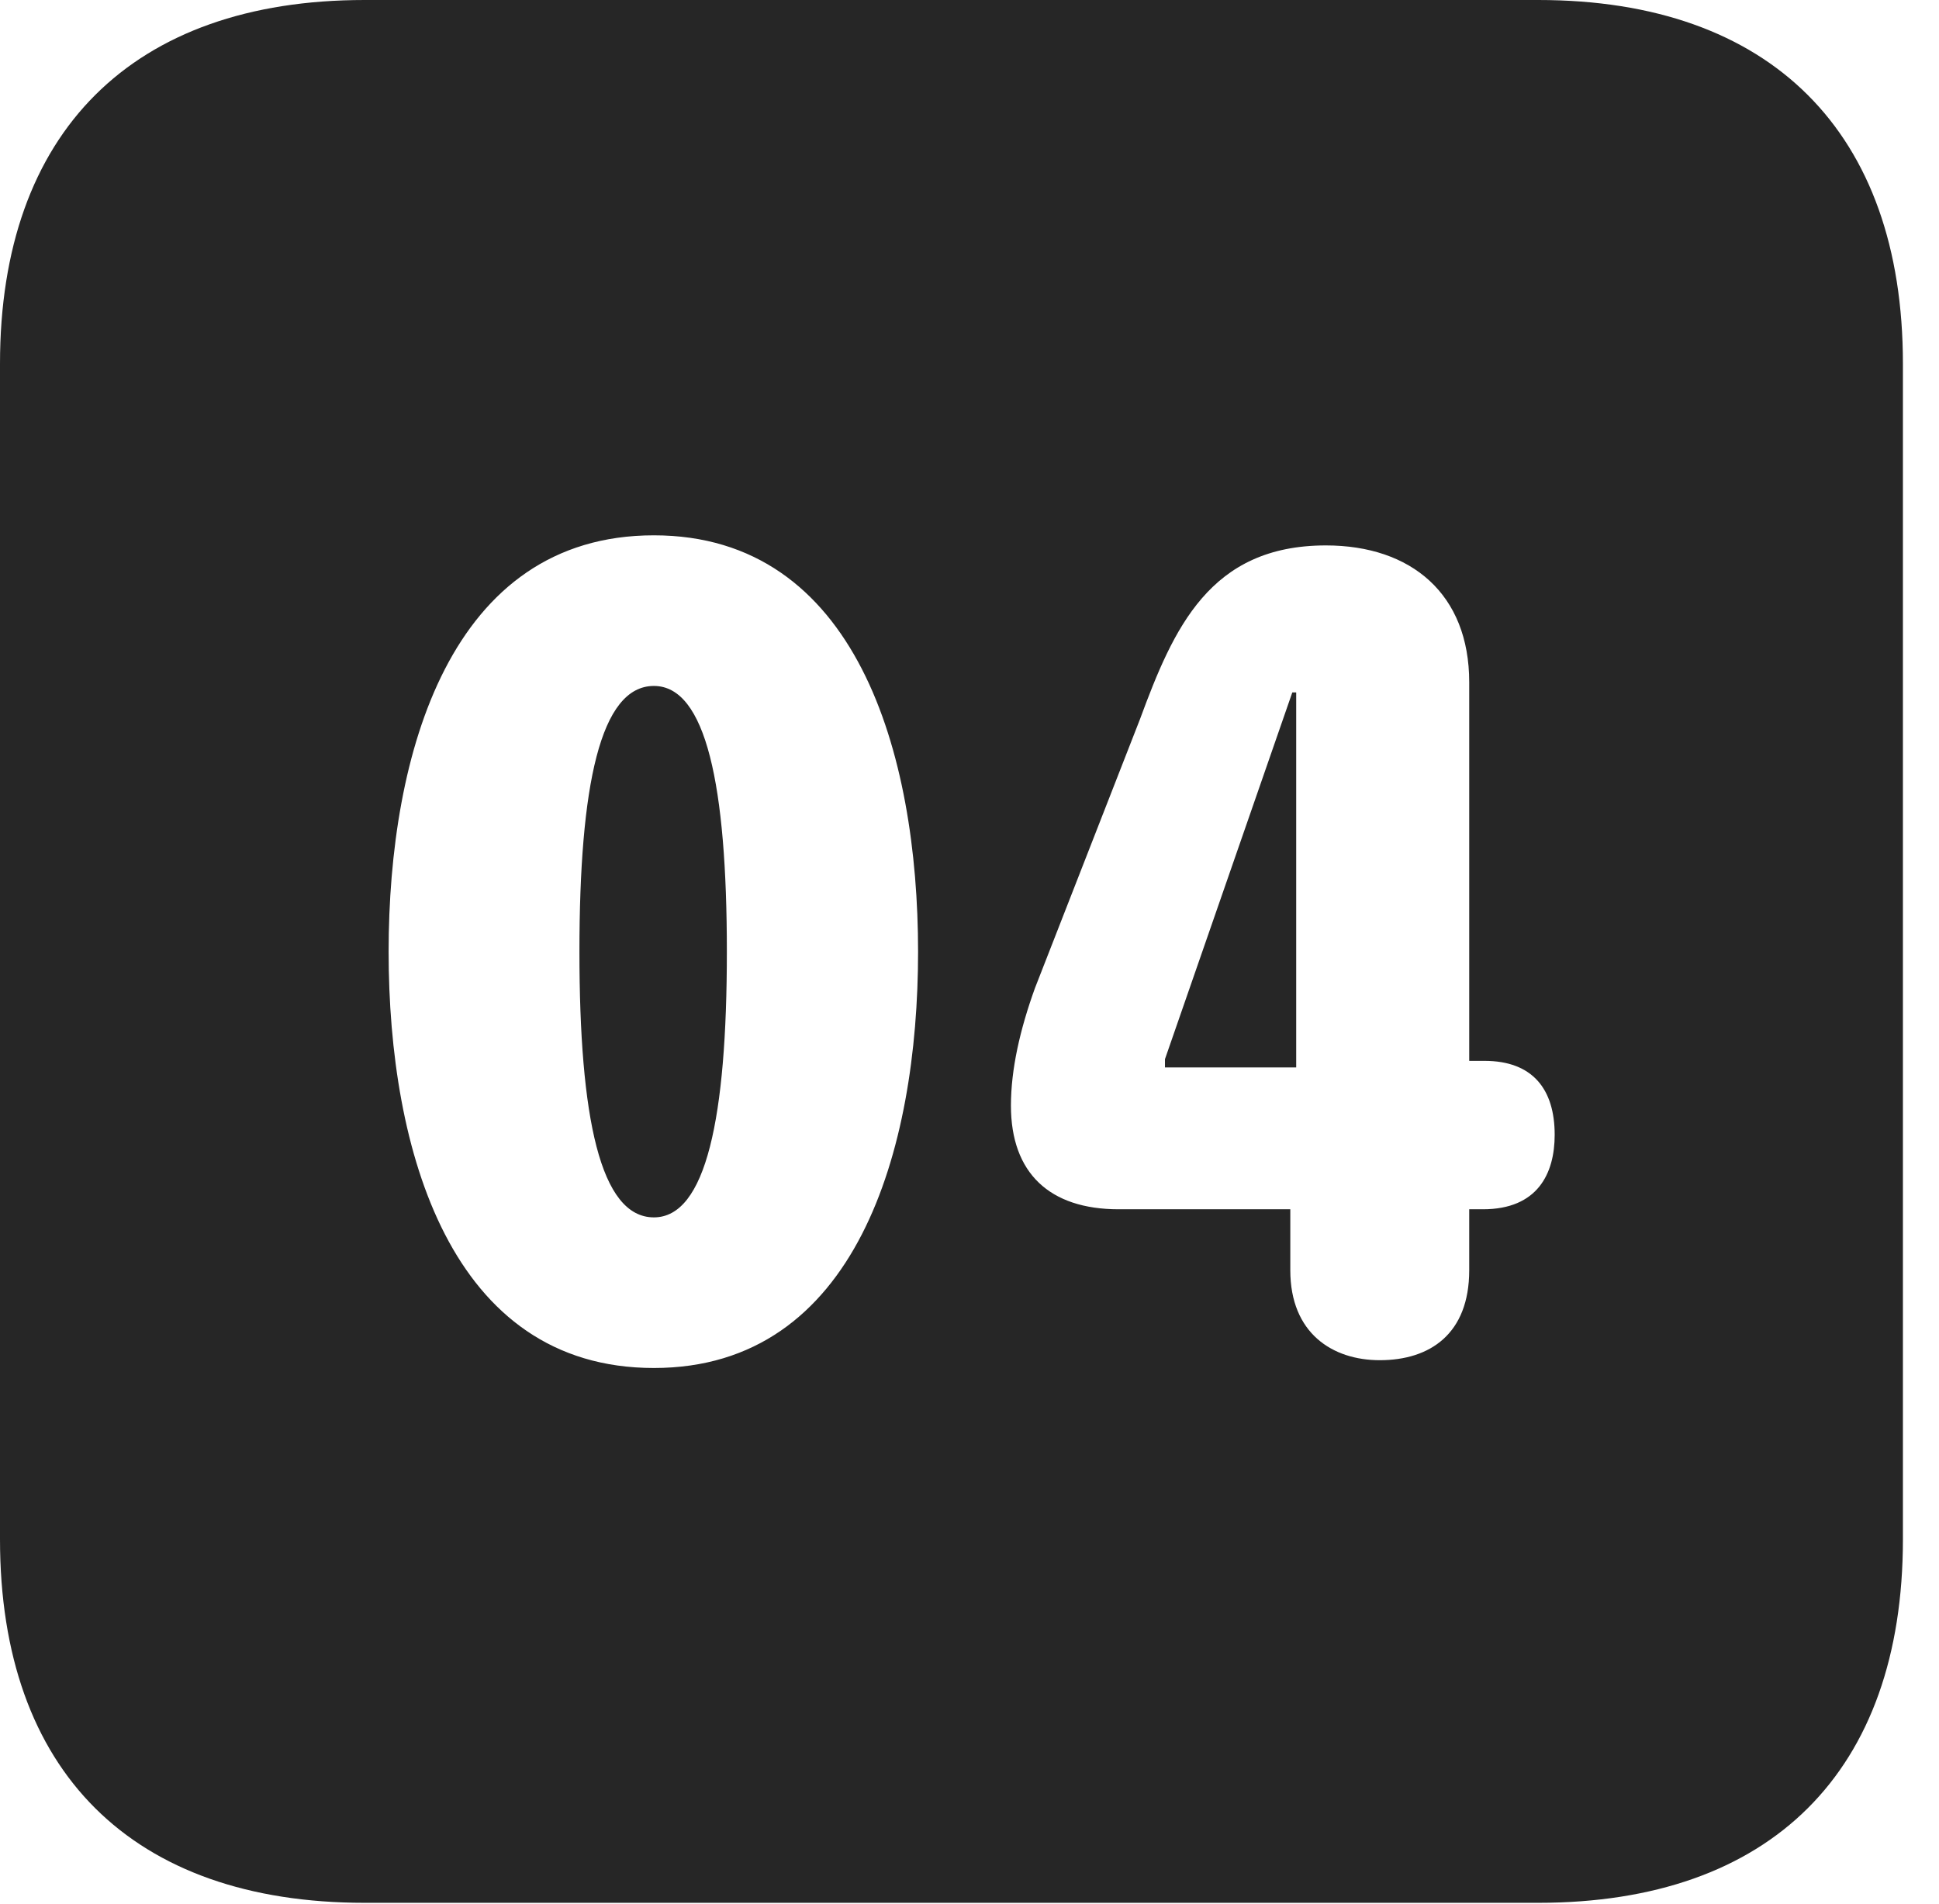 <?xml version="1.0" encoding="UTF-8"?>
<!--Generator: Apple Native CoreSVG 326-->
<!DOCTYPE svg PUBLIC "-//W3C//DTD SVG 1.1//EN" "http://www.w3.org/Graphics/SVG/1.1/DTD/svg11.dtd">
<svg version="1.1" xmlns="http://www.w3.org/2000/svg" xmlns:xlink="http://www.w3.org/1999/xlink"
       viewBox="0 0 19.399 19.053">
       <g>
              <rect height="19.053" opacity="0" width="19.399" x="0" y="0" />
              <path d="M19.038 3.639L19.038 15.401C19.038 17.726 17.716 19.038 15.39 19.038L3.648 19.038C1.324 19.038 0 17.726 0 15.401L0 3.639C0 1.322 1.324 0 3.648 0L15.39 0C17.716 0 19.038 1.322 19.038 3.639ZM3.888 9.522C3.888 11.508 4.506 13.687 6.542 13.687C8.567 13.687 9.185 11.508 9.185 9.522C9.185 7.535 8.567 5.356 6.542 5.356C4.506 5.356 3.888 7.535 3.888 9.522ZM11.405 7.196L10.354 9.887C10.205 10.3 10.114 10.698 10.114 11.062C10.114 11.737 10.501 12.099 11.191 12.099L12.909 12.099L12.909 12.709C12.909 13.341 13.333 13.609 13.804 13.609C14.307 13.609 14.699 13.345 14.699 12.709L14.699 12.099L14.836 12.099C15.384 12.099 15.554 11.741 15.554 11.354C15.554 10.898 15.334 10.614 14.851 10.614L14.699 10.614L14.699 6.826C14.699 5.944 14.12 5.457 13.265 5.457C12.102 5.457 11.74 6.288 11.405 7.196ZM7.272 9.522C7.272 11.18 7.064 12.18 6.542 12.18C6.005 12.18 5.797 11.18 5.797 9.522C5.797 7.861 6.005 6.863 6.542 6.863C7.064 6.863 7.272 7.861 7.272 9.522ZM12.968 10.68L11.655 10.68L11.655 10.597L12.929 6.928L12.968 6.928Z"
                     fill="currentColor" fill-opacity="0.85" />
       </g>
</svg>